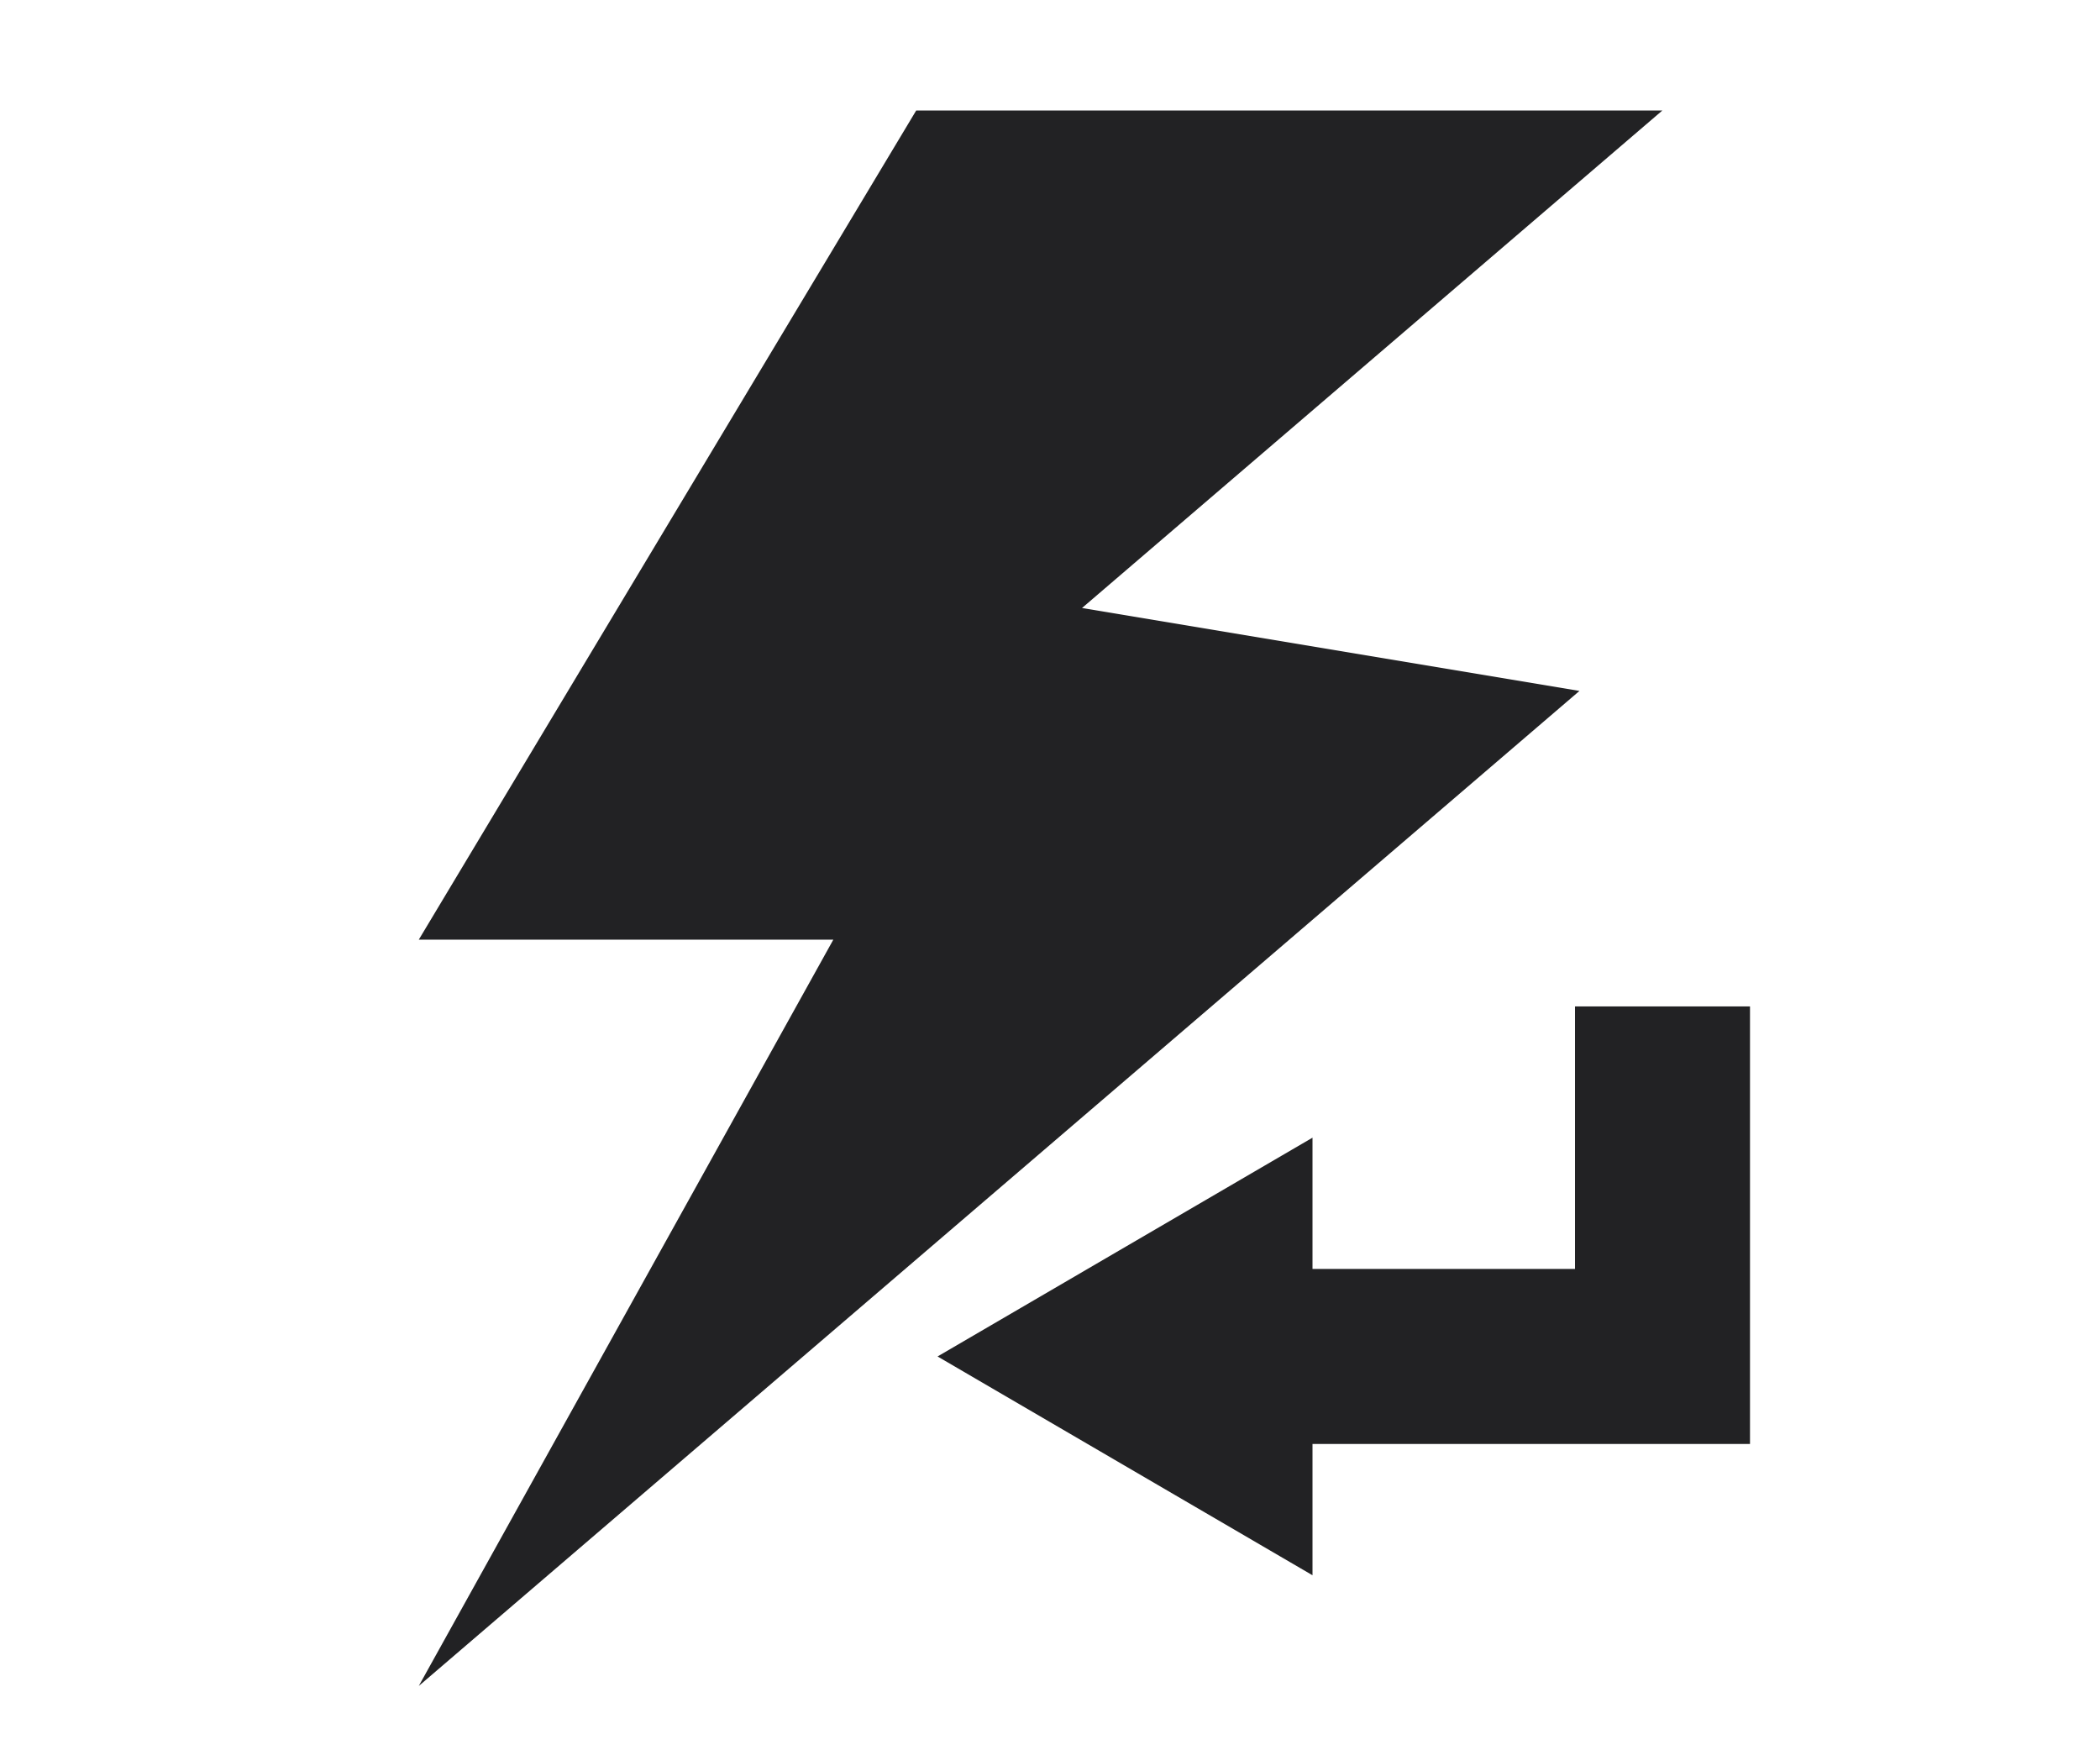 <?xml version="1.0" encoding="UTF-8" standalone="no"?>
<!DOCTYPE svg PUBLIC "-//W3C//DTD SVG 1.1//EN" "http://www.w3.org/Graphics/SVG/1.1/DTD/svg11.dtd">
<svg width="100%" height="100%" viewBox="0 0 24 20" version="1.1" xmlns="http://www.w3.org/2000/svg" xmlns:xlink="http://www.w3.org/1999/xlink" xml:space="preserve" xmlns:serif="http://www.serif.com/" style="fill-rule:evenodd;clip-rule:evenodd;stroke-linejoin:round;stroke-miterlimit:2;">
    <g transform="matrix(1,0,0,1,-306,-59)">
        <g id="Execute-and-Next-Cmd" serif:id="Execute and Next Cmd" transform="matrix(0.5,0,0,0.5,-26,-999.5)">
            <g id="Return" transform="matrix(1,0,0,1,-533,1988)">
                <path d="M1233,158L1233,152L1237,152L1237,162L1227,162L1227,165L1218.43,160L1227,155L1227,158L1233,158Z" style="fill:rgb(34,34,36);"/>
            </g>
            <g id="Execute" transform="matrix(1.895,0,0,1.895,-596.078,-1695.11)">
                <path d="M676,2013L670,2023L675,2023L670,2032L684,2020L678,2019L685,2013L676,2013Z" style="fill:rgb(34,34,36);"/>
            </g>
        </g>
    </g>
</svg>

